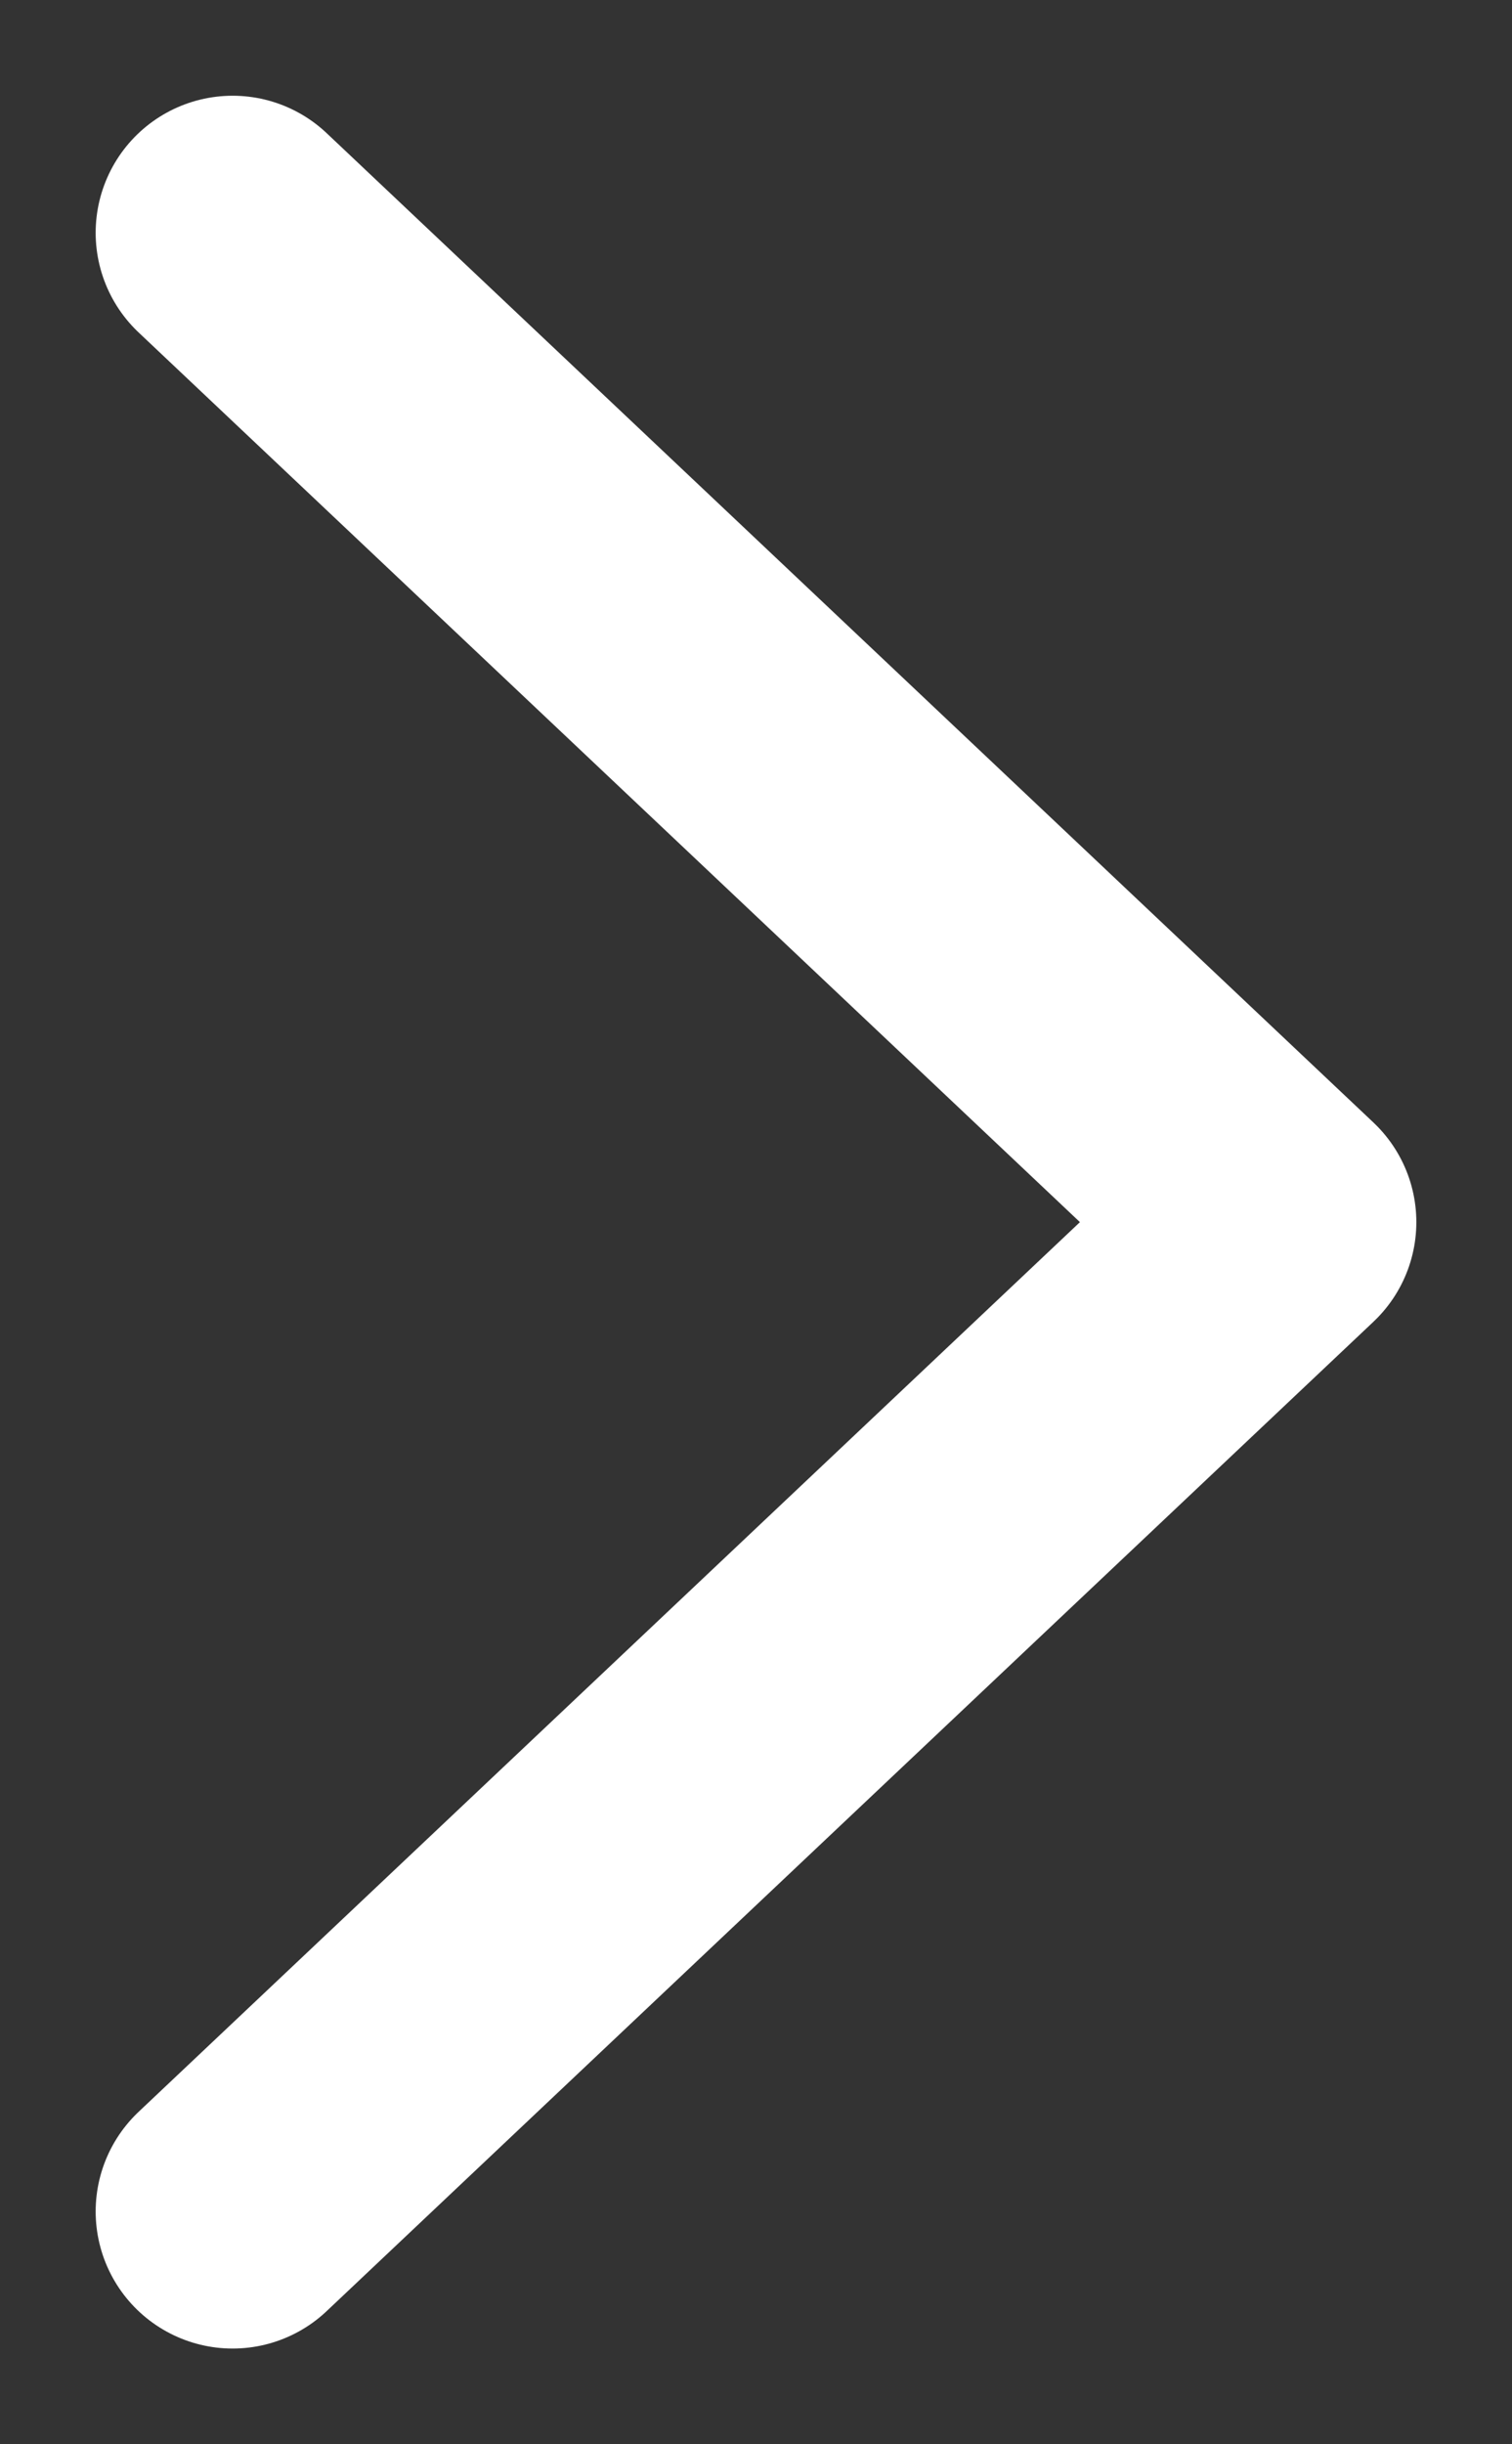 <svg width="13" height="21" viewBox="0 0 13 21" fill="none" xmlns="http://www.w3.org/2000/svg">
<rect x="0" y="0" width="13" height="21" fill="#333333" stroke="none"/>
<path d="M2 2L11 10.5L2 19" stroke="white" stroke-width="2.355" stroke-linecap="round" stroke-linejoin="round"/>
</svg>
